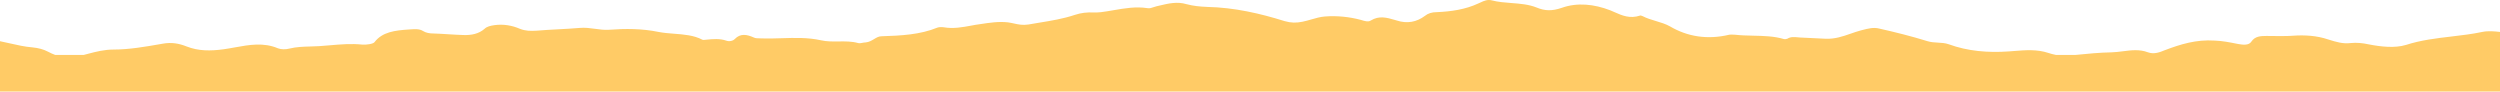 <svg viewBox="0 0 1366 50" fill="none" xmlns="http://www.w3.org/2000/svg">
<path d="M0 22.515C1.792 22.873 3.562 23.277 5.329 23.681C9.398 24.611 13.456 25.538 17.743 25.891C21.055 26.229 23.658 26.904 26.26 28.255C27.518 28.916 28.795 29.512 30.116 30H45.794C46.546 29.808 47.293 29.611 48.04 29.414C52.487 28.241 56.917 27.073 62.22 27.073C70.526 27.073 79.258 25.553 87.608 24.099C88.058 24.021 88.506 23.943 88.953 23.865C93.685 23.021 97.707 23.696 101.965 25.385C108.353 27.917 114.977 27.917 122.311 26.904C124.318 26.625 126.336 26.258 128.362 25.89C136.124 24.481 144.003 23.051 151.883 26.398C153.539 27.073 156.141 27.073 158.034 26.566C161.921 25.602 165.807 25.498 169.694 25.395C171.249 25.354 172.803 25.312 174.358 25.216C176.295 25.09 178.232 24.923 180.173 24.755C186.054 24.248 191.968 23.737 198.016 24.372C200.145 24.541 203.93 24.034 204.64 23.021C208.898 17.45 215.759 16.606 223.566 16.099C223.85 16.082 224.132 16.064 224.412 16.045C226.922 15.88 229.221 15.728 231.136 16.944C232.793 17.956 234.685 18.294 236.814 18.294C239.535 18.378 242.256 18.547 244.976 18.716C247.697 18.885 250.418 19.054 253.138 19.138C257.633 19.307 261.655 18.463 264.731 15.762C266.15 14.411 268.043 14.073 270.172 13.736C275.14 13.061 279.872 13.905 284.13 15.762C287.205 16.944 289.808 16.944 293.12 16.775C297.023 16.437 300.986 16.226 304.949 16.015C308.911 15.804 312.874 15.593 316.778 15.255C319.618 14.991 322.393 15.37 325.138 15.746C327.652 16.089 330.14 16.43 332.628 16.268C341.855 15.593 350.845 15.593 359.835 17.45C362.567 17.982 365.444 18.203 368.334 18.426C373.702 18.839 379.116 19.256 383.729 21.671C384.21 21.899 384.801 21.818 385.352 21.742C385.614 21.706 385.867 21.671 386.095 21.671C389.644 21.333 393.192 20.995 396.741 22.177C398.397 22.852 400.526 22.346 401.472 21.333C404.548 18.125 408.097 18.8 411.882 20.489C412.828 20.939 413.775 20.939 414.791 20.939C415.299 20.939 415.825 20.939 416.377 20.995C419.921 21.108 423.492 20.995 427.071 20.883C434.243 20.658 441.45 20.431 448.552 22.008C451.706 22.732 454.967 22.69 458.233 22.648C461.827 22.601 465.427 22.555 468.897 23.528C469.594 23.726 470.372 23.574 471.184 23.415C471.751 23.304 472.335 23.19 472.919 23.19C474.834 23.019 476.265 22.157 477.609 21.347C478.922 20.555 480.153 19.814 481.672 19.814C492.318 19.476 502.728 18.969 512.191 15.086C513.137 14.749 514.557 14.749 515.74 14.918C520.927 15.806 525.932 14.877 530.914 13.951C531.613 13.821 532.311 13.692 533.01 13.567C533.92 13.437 534.83 13.299 535.739 13.162C540.744 12.403 545.749 11.645 550.753 12.216C551.91 12.371 552.978 12.605 554.033 12.835C556.428 13.359 558.751 13.867 561.872 13.398C563.848 13.046 565.837 12.72 567.827 12.395C574.413 11.318 581.009 10.239 587.186 8.165C590.735 6.983 594.047 6.645 597.595 6.814C599.015 6.814 600.198 6.814 601.617 6.645C603.911 6.365 606.205 5.967 608.509 5.568C614.522 4.527 620.603 3.474 626.931 4.451C628.193 4.676 629.244 4.301 630.296 3.925C630.822 3.738 631.347 3.55 631.899 3.438C632.503 3.301 633.11 3.157 633.72 3.012C638.369 1.91 643.204 0.764 648.223 2.256C652.008 3.269 655.557 3.607 659.579 3.775C674.483 4.113 688.441 7.321 701.926 11.541C705.475 12.554 708.314 12.554 711.626 11.879C713.318 11.543 714.936 11.075 716.538 10.61C718.968 9.906 721.362 9.212 723.928 9.009C730.552 8.502 737.176 9.178 743.564 10.866C743.679 10.901 743.798 10.938 743.92 10.976C745.545 11.481 747.685 12.146 749.005 11.204C753.59 8.399 757.772 9.621 762.109 10.887C762.471 10.993 762.835 11.099 763.2 11.204C768.878 13.061 774.082 12.048 778.577 8.671C780.234 7.321 782.363 6.645 784.965 6.645C793.009 6.308 800.816 5.126 807.677 1.918C808.111 1.746 808.555 1.539 809.013 1.325C810.8 0.491 812.799 -0.442 815.247 0.23C818.623 1.106 822.22 1.382 825.828 1.659C830.563 2.023 835.318 2.388 839.615 4.113C844.109 5.97 847.895 6.139 853.336 4.282C861.853 1.243 871.079 2.256 879.833 5.632C880.605 5.947 881.372 6.287 882.141 6.627C886.318 8.477 890.562 10.356 896.157 8.502C896.348 8.366 896.847 8.56 897.281 8.729C897.385 8.769 897.485 8.808 897.576 8.84C899.737 9.976 902.227 10.723 904.728 11.472C907.43 12.282 910.147 13.096 912.48 14.411C921.944 19.982 932.826 21.839 944.892 18.969C945.531 18.855 946.278 18.895 946.987 18.933C947.328 18.952 947.66 18.969 947.967 18.969C951.221 19.346 954.574 19.419 957.939 19.493C963.626 19.617 969.35 19.742 974.7 21.333C975.174 21.502 976.12 21.333 976.593 21.164C978.391 20.023 980.358 20.207 982.352 20.394C982.718 20.428 983.086 20.463 983.454 20.489C985.82 20.573 988.126 20.7 990.433 20.826C992.739 20.953 995.046 21.08 997.412 21.164C1002.55 21.4 1006.87 19.9 1011.19 18.399C1013.04 17.756 1014.89 17.112 1016.81 16.606C1017.09 16.535 1017.36 16.464 1017.64 16.392C1020.68 15.606 1023.71 14.819 1026.75 15.593C1035.74 17.619 1044.49 19.814 1053.24 22.515C1055.06 23.082 1056.93 23.183 1058.81 23.283C1060.84 23.392 1062.87 23.501 1064.84 24.203C1075.01 27.917 1086.13 28.93 1097.72 28.086C1098.62 28.022 1099.52 27.949 1100.43 27.877C1106.67 27.377 1113.05 26.866 1119.25 28.93C1120.48 29.335 1121.86 29.714 1123.31 30H1134.19C1140.74 29.325 1147.19 28.731 1153.79 28.592C1155.84 28.54 1157.89 28.277 1159.94 28.015C1164.51 27.429 1169.09 26.844 1173.66 28.592C1176.97 29.774 1180.05 28.592 1182.89 27.411C1191.41 24.203 1199.92 21.502 1210.1 22.177C1214.33 22.336 1218.15 23.095 1222.14 23.888L1222.87 24.034C1225.71 24.541 1228.78 24.878 1230.2 22.683C1232.1 19.814 1235.17 19.645 1238.48 19.645C1239.83 19.645 1241.17 19.663 1242.51 19.682C1245.19 19.72 1247.87 19.757 1250.55 19.645C1257.17 19.138 1263.33 19.138 1269.71 20.826C1270.62 21.085 1271.53 21.369 1272.44 21.653C1276.27 22.854 1280.17 24.073 1284.38 23.528C1287.69 23.19 1291 23.528 1294.08 24.203C1300.94 25.553 1308.51 26.398 1314.66 24.541C1322.71 21.922 1331.17 20.926 1339.55 19.939C1345.22 19.271 1350.86 18.608 1356.3 17.45C1359.61 16.775 1362.92 17.112 1366 17.45V510.803C1364.21 510.446 1362.44 510.041 1360.67 509.637C1356.6 508.707 1352.54 507.78 1348.26 507.427C1344.94 507.089 1342.34 506.414 1339.74 505.064C1335.24 502.7 1330.51 501.181 1324.36 502.362C1322.16 502.796 1320.06 503.35 1317.96 503.904C1313.51 505.077 1309.08 506.245 1303.78 506.245C1295.47 506.245 1286.74 507.765 1278.39 509.219L1277.05 509.453C1272.32 510.297 1268.29 509.622 1264.03 507.934C1257.65 505.401 1251.02 505.401 1243.69 506.414C1241.68 506.694 1239.66 507.06 1237.64 507.428C1229.88 508.837 1222 510.268 1214.12 506.921C1212.46 506.245 1209.86 506.245 1207.97 506.752C1204.08 507.716 1200.19 507.82 1196.31 507.923C1194.75 507.965 1193.2 508.006 1191.64 508.102C1189.7 508.228 1187.77 508.395 1185.83 508.563C1179.95 509.07 1174.03 509.581 1167.98 508.946C1165.86 508.778 1162.07 509.284 1161.36 510.297C1157.1 515.868 1150.24 516.712 1142.43 517.219C1142.15 517.236 1141.87 517.254 1141.59 517.273C1139.08 517.438 1136.78 517.59 1134.86 516.375C1133.21 515.362 1131.31 515.024 1129.19 515.024C1126.46 514.94 1123.74 514.771 1121.02 514.602C1118.3 514.433 1115.58 514.264 1112.86 514.18C1108.37 514.011 1104.34 514.855 1101.27 517.556C1099.85 518.907 1097.96 519.245 1095.83 519.582C1090.86 520.258 1086.13 519.413 1081.87 517.556C1078.79 516.375 1076.19 516.375 1072.88 516.543C1068.98 516.881 1065.01 517.092 1061.05 517.303C1057.09 517.514 1053.13 517.725 1049.22 518.063C1046.38 518.327 1043.61 517.948 1040.86 517.572C1038.35 517.229 1035.86 516.888 1033.37 517.05C1024.15 517.725 1015.16 517.725 1006.17 515.868C1003.43 515.336 1000.56 515.115 997.666 514.892C992.298 514.479 986.884 514.062 982.271 511.648C981.79 511.419 981.199 511.5 980.648 511.576C980.386 511.613 980.133 511.648 979.905 511.648C976.356 511.985 972.808 512.323 969.259 511.141C967.603 510.466 965.474 510.972 964.528 511.985C961.452 515.193 957.903 514.518 954.118 512.829C953.172 512.379 952.225 512.379 951.209 512.379C950.701 512.379 950.175 512.379 949.623 512.323C946.079 512.21 942.508 512.323 938.929 512.435C931.757 512.66 924.55 512.887 917.448 511.31C914.294 510.586 911.033 510.628 907.767 510.671C904.173 510.717 900.573 510.763 897.103 509.79C896.406 509.592 895.628 509.744 894.816 509.903C894.249 510.014 893.665 510.128 893.081 510.128C891.166 510.299 889.735 511.161 888.391 511.972C887.078 512.763 885.847 513.505 884.328 513.505C873.682 513.842 863.272 514.349 853.809 518.232C852.863 518.569 851.443 518.569 850.26 518.4C845.073 517.512 840.068 518.442 835.086 519.367C834.387 519.497 833.689 519.626 832.99 519.751C832.08 519.881 831.17 520.019 830.261 520.157C825.256 520.915 820.251 521.673 815.247 521.102C814.09 520.947 813.022 520.713 811.967 520.483C809.572 519.959 807.249 519.451 804.128 519.92C802.151 520.272 800.163 520.598 798.173 520.923C791.587 522 784.991 523.079 778.814 525.153C775.265 526.335 771.953 526.673 768.405 526.504C766.985 526.504 765.802 526.504 764.383 526.673C762.089 526.953 759.795 527.351 757.491 527.75C751.478 528.791 745.397 529.844 739.069 528.867C737.807 528.642 736.756 529.018 735.704 529.393C735.178 529.58 734.653 529.768 734.101 529.88C733.497 530.017 732.89 530.161 732.28 530.306C727.631 531.408 722.796 532.555 717.777 531.062C713.992 530.049 710.443 529.712 706.421 529.543C691.517 529.205 677.559 525.997 664.074 521.777C660.525 520.764 657.686 520.764 654.374 521.439C652.682 521.775 651.064 522.244 649.462 522.708C647.032 523.412 644.638 524.106 642.072 524.309C635.448 524.816 628.824 524.14 622.436 522.452C622.321 522.417 622.202 522.38 622.08 522.342C620.455 521.837 618.315 521.172 616.995 522.115C612.41 524.919 608.228 523.697 603.891 522.431C603.529 522.325 603.165 522.219 602.8 522.115C597.122 520.257 591.918 521.27 587.423 524.647C585.766 525.997 583.637 526.673 581.035 526.673C572.991 527.01 565.184 528.192 558.323 531.4C557.889 531.572 557.445 531.779 556.987 531.993C555.2 532.827 553.201 533.76 550.753 533.088C547.377 532.212 543.78 531.936 540.172 531.659C535.437 531.295 530.682 530.93 526.385 529.205C521.891 527.348 518.105 527.179 512.664 529.036C504.147 532.075 494.921 531.062 486.167 527.686C485.395 527.371 484.628 527.031 483.859 526.691C479.682 524.841 475.438 522.962 469.843 524.816C469.652 524.952 469.153 524.758 468.719 524.59C468.615 524.549 468.515 524.511 468.424 524.478C466.263 523.342 463.773 522.596 461.272 521.846C458.57 521.036 455.853 520.222 453.52 518.907C444.056 513.336 433.174 511.479 421.108 514.349C420.469 514.463 419.722 514.423 419.013 514.385C418.672 514.366 418.34 514.349 418.033 514.349C414.779 513.972 411.426 513.899 408.061 513.825C402.374 513.701 396.65 513.576 391.3 511.985C390.826 511.816 389.88 511.985 389.407 512.154C387.609 513.295 385.642 513.111 383.648 512.924C383.282 512.89 382.914 512.855 382.546 512.829C380.18 512.745 377.874 512.618 375.567 512.492C373.26 512.365 370.954 512.238 368.588 512.154C363.454 511.918 359.132 513.418 354.81 514.919C352.957 515.562 351.105 516.206 349.189 516.712C348.913 516.782 348.637 516.854 348.361 516.926C345.325 517.712 342.289 518.499 339.253 517.725C330.263 515.699 321.509 513.505 312.756 510.803C310.938 510.236 309.066 510.136 307.192 510.035C305.163 509.926 303.131 509.817 301.163 509.115C290.991 505.401 279.871 504.388 268.279 505.232C267.379 505.296 266.476 505.369 265.569 505.441C259.326 505.941 252.948 506.452 246.751 504.388C243.675 503.375 239.653 502.531 236.105 502.869L235.278 502.955C227.525 503.77 219.978 504.563 212.21 504.726C210.16 504.778 208.11 505.04 206.059 505.303C201.485 505.889 196.912 506.474 192.338 504.726C189.026 503.544 185.95 504.726 183.111 505.907C174.594 509.115 166.078 511.816 155.905 511.141C151.669 510.982 147.853 510.223 143.864 509.43C143.62 509.381 143.375 509.333 143.13 509.284C140.291 508.777 137.215 508.44 135.796 510.634C133.903 513.504 130.828 513.673 127.515 513.673C126.175 513.673 124.834 513.655 123.494 513.636C120.812 513.598 118.131 513.561 115.45 513.673C108.826 514.18 102.675 514.18 96.287 512.492C95.381 512.233 94.474 511.949 93.564 511.665C89.725 510.464 85.827 509.244 81.619 509.79C78.307 510.128 74.995 509.79 71.92 509.115C65.059 507.764 57.488 506.92 51.337 508.777C43.294 511.396 34.83 512.392 26.447 513.379C20.776 514.047 15.141 514.71 9.7 515.868C6.388 516.543 3.076 516.206 1.50757e-05 515.868L0 22.515Z" fill="#FFCB66"/>
</svg>
